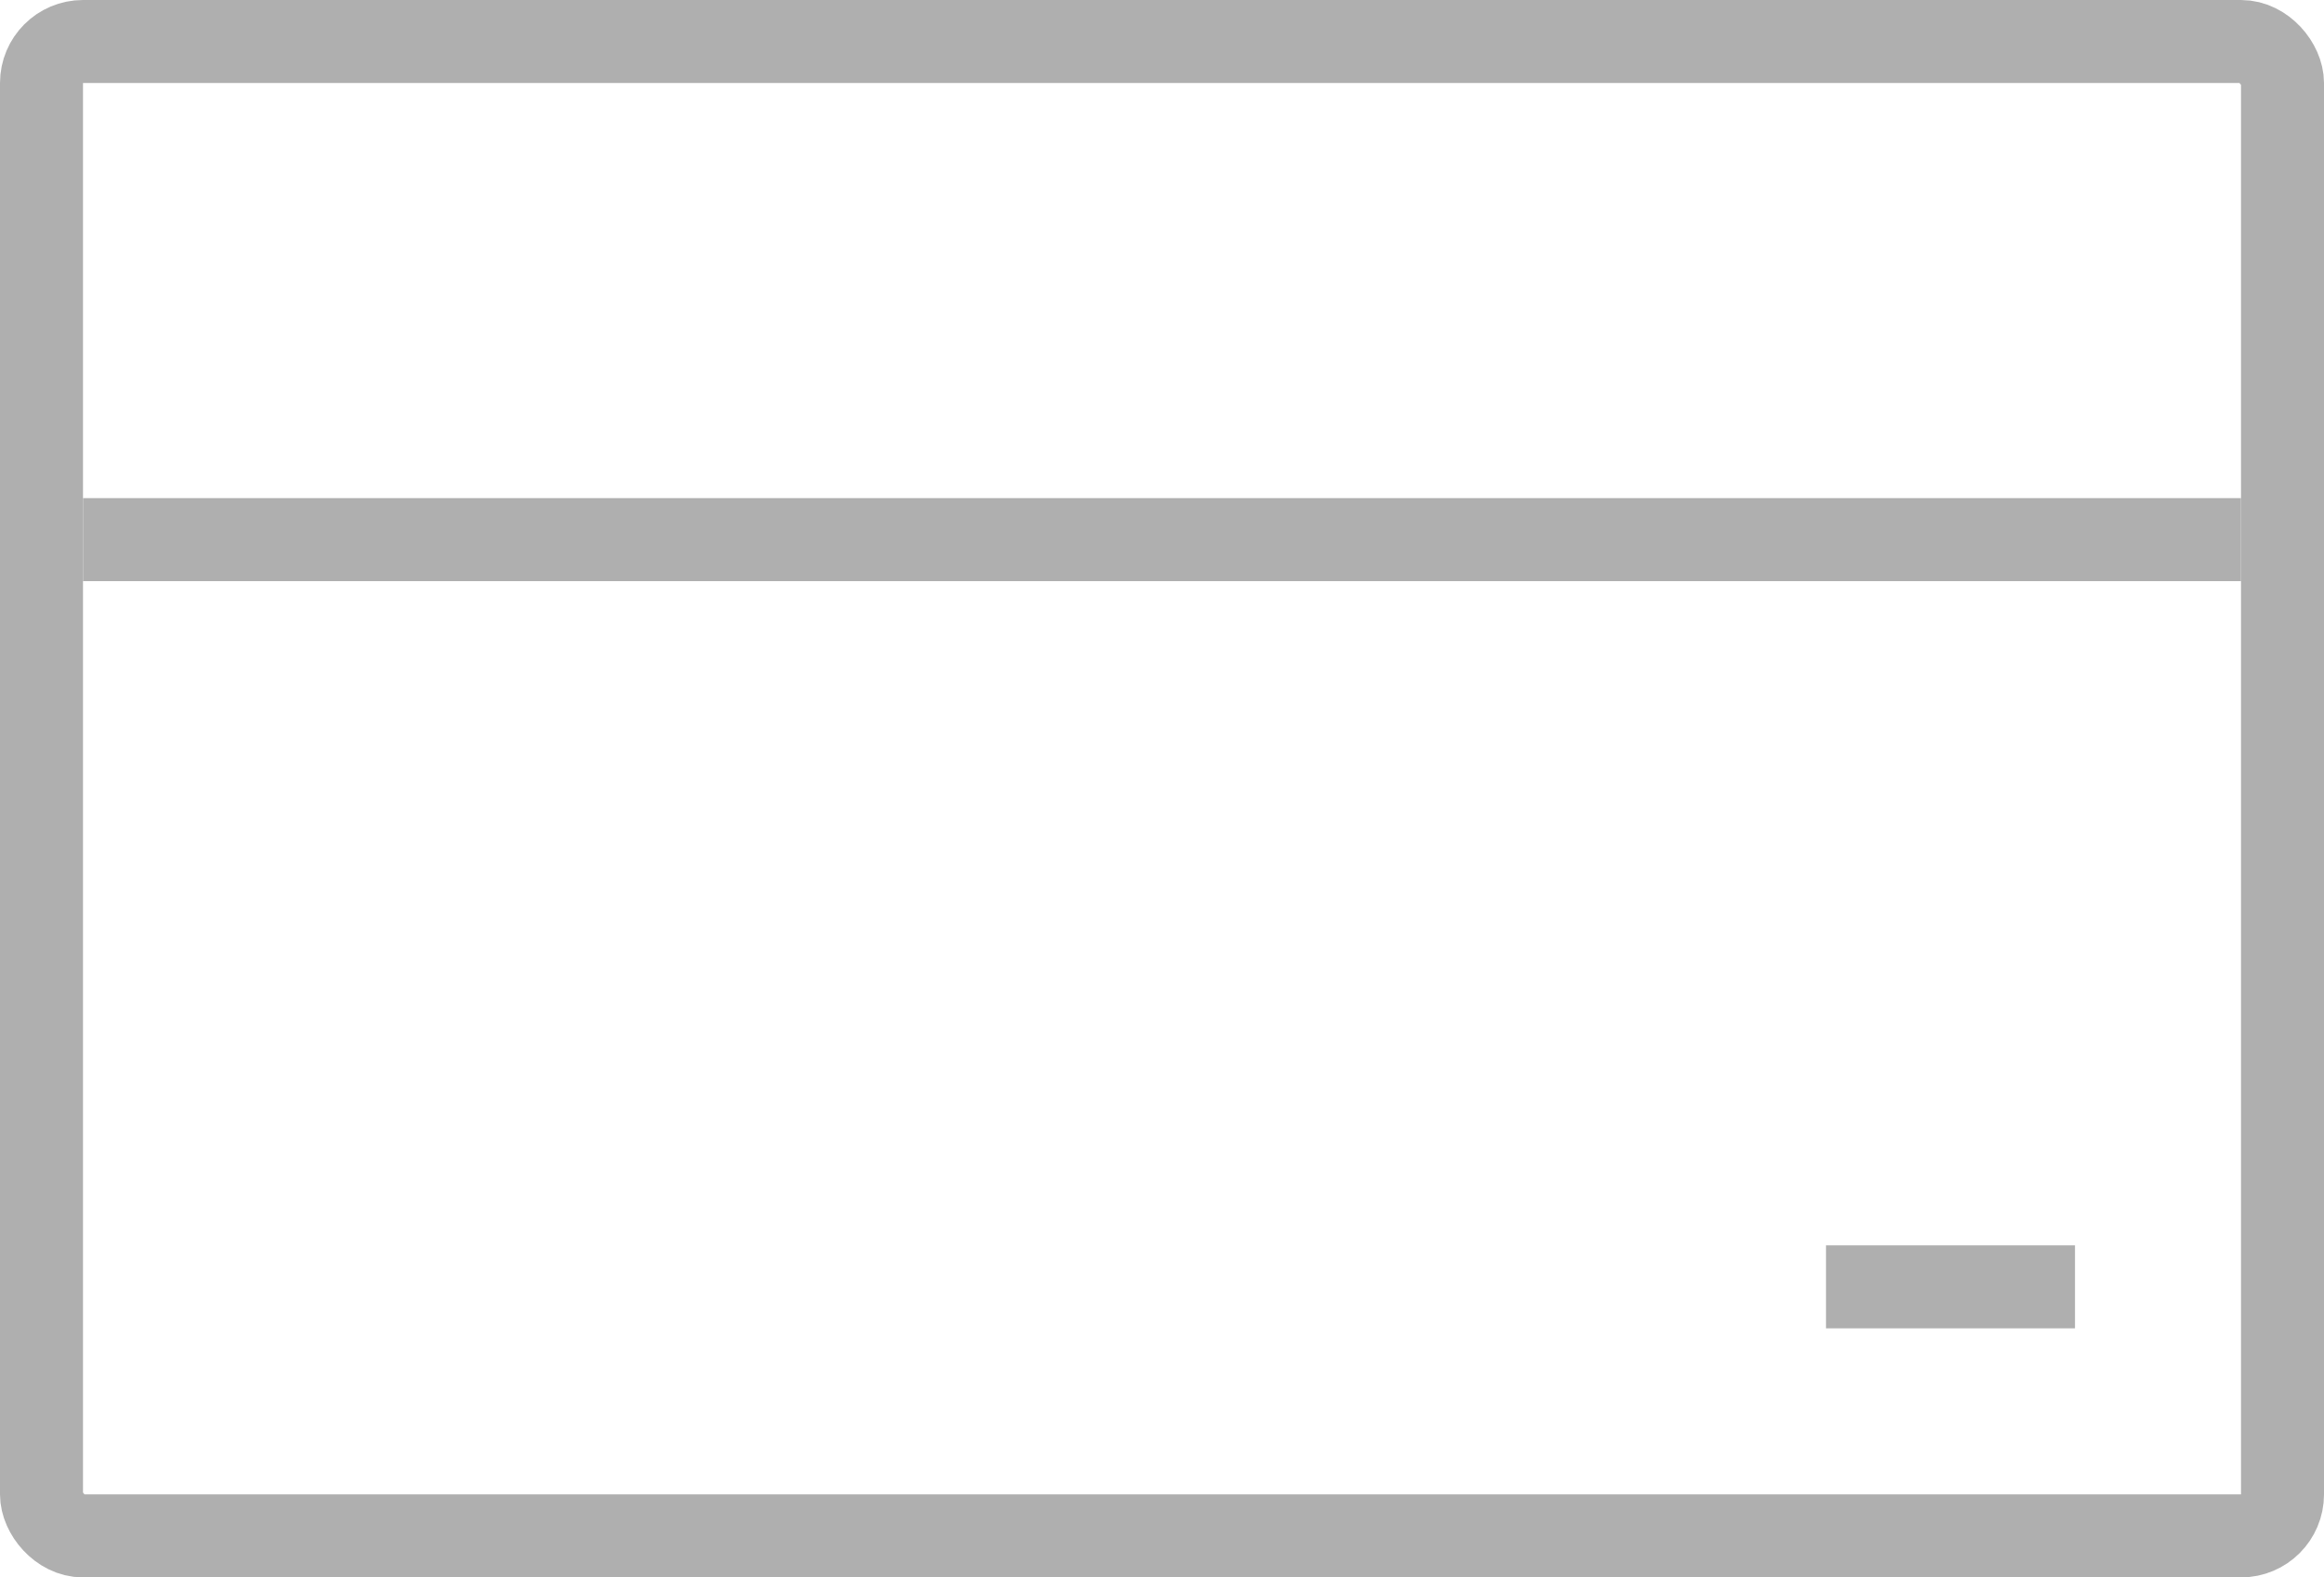 <svg width="28" height="19" viewBox="0 0 28 19" fill="none" xmlns="http://www.w3.org/2000/svg">
<rect x="0.5" y="0.5" width="27" height="18" rx="0.5" stroke="#AFAFAF"/>
<rect x="1" y="6" width="26" height="1" fill="#AFAFAF"/>
<rect x="22" y="15" width="3" height="1" fill="#AFAFAF"/>
</svg>
